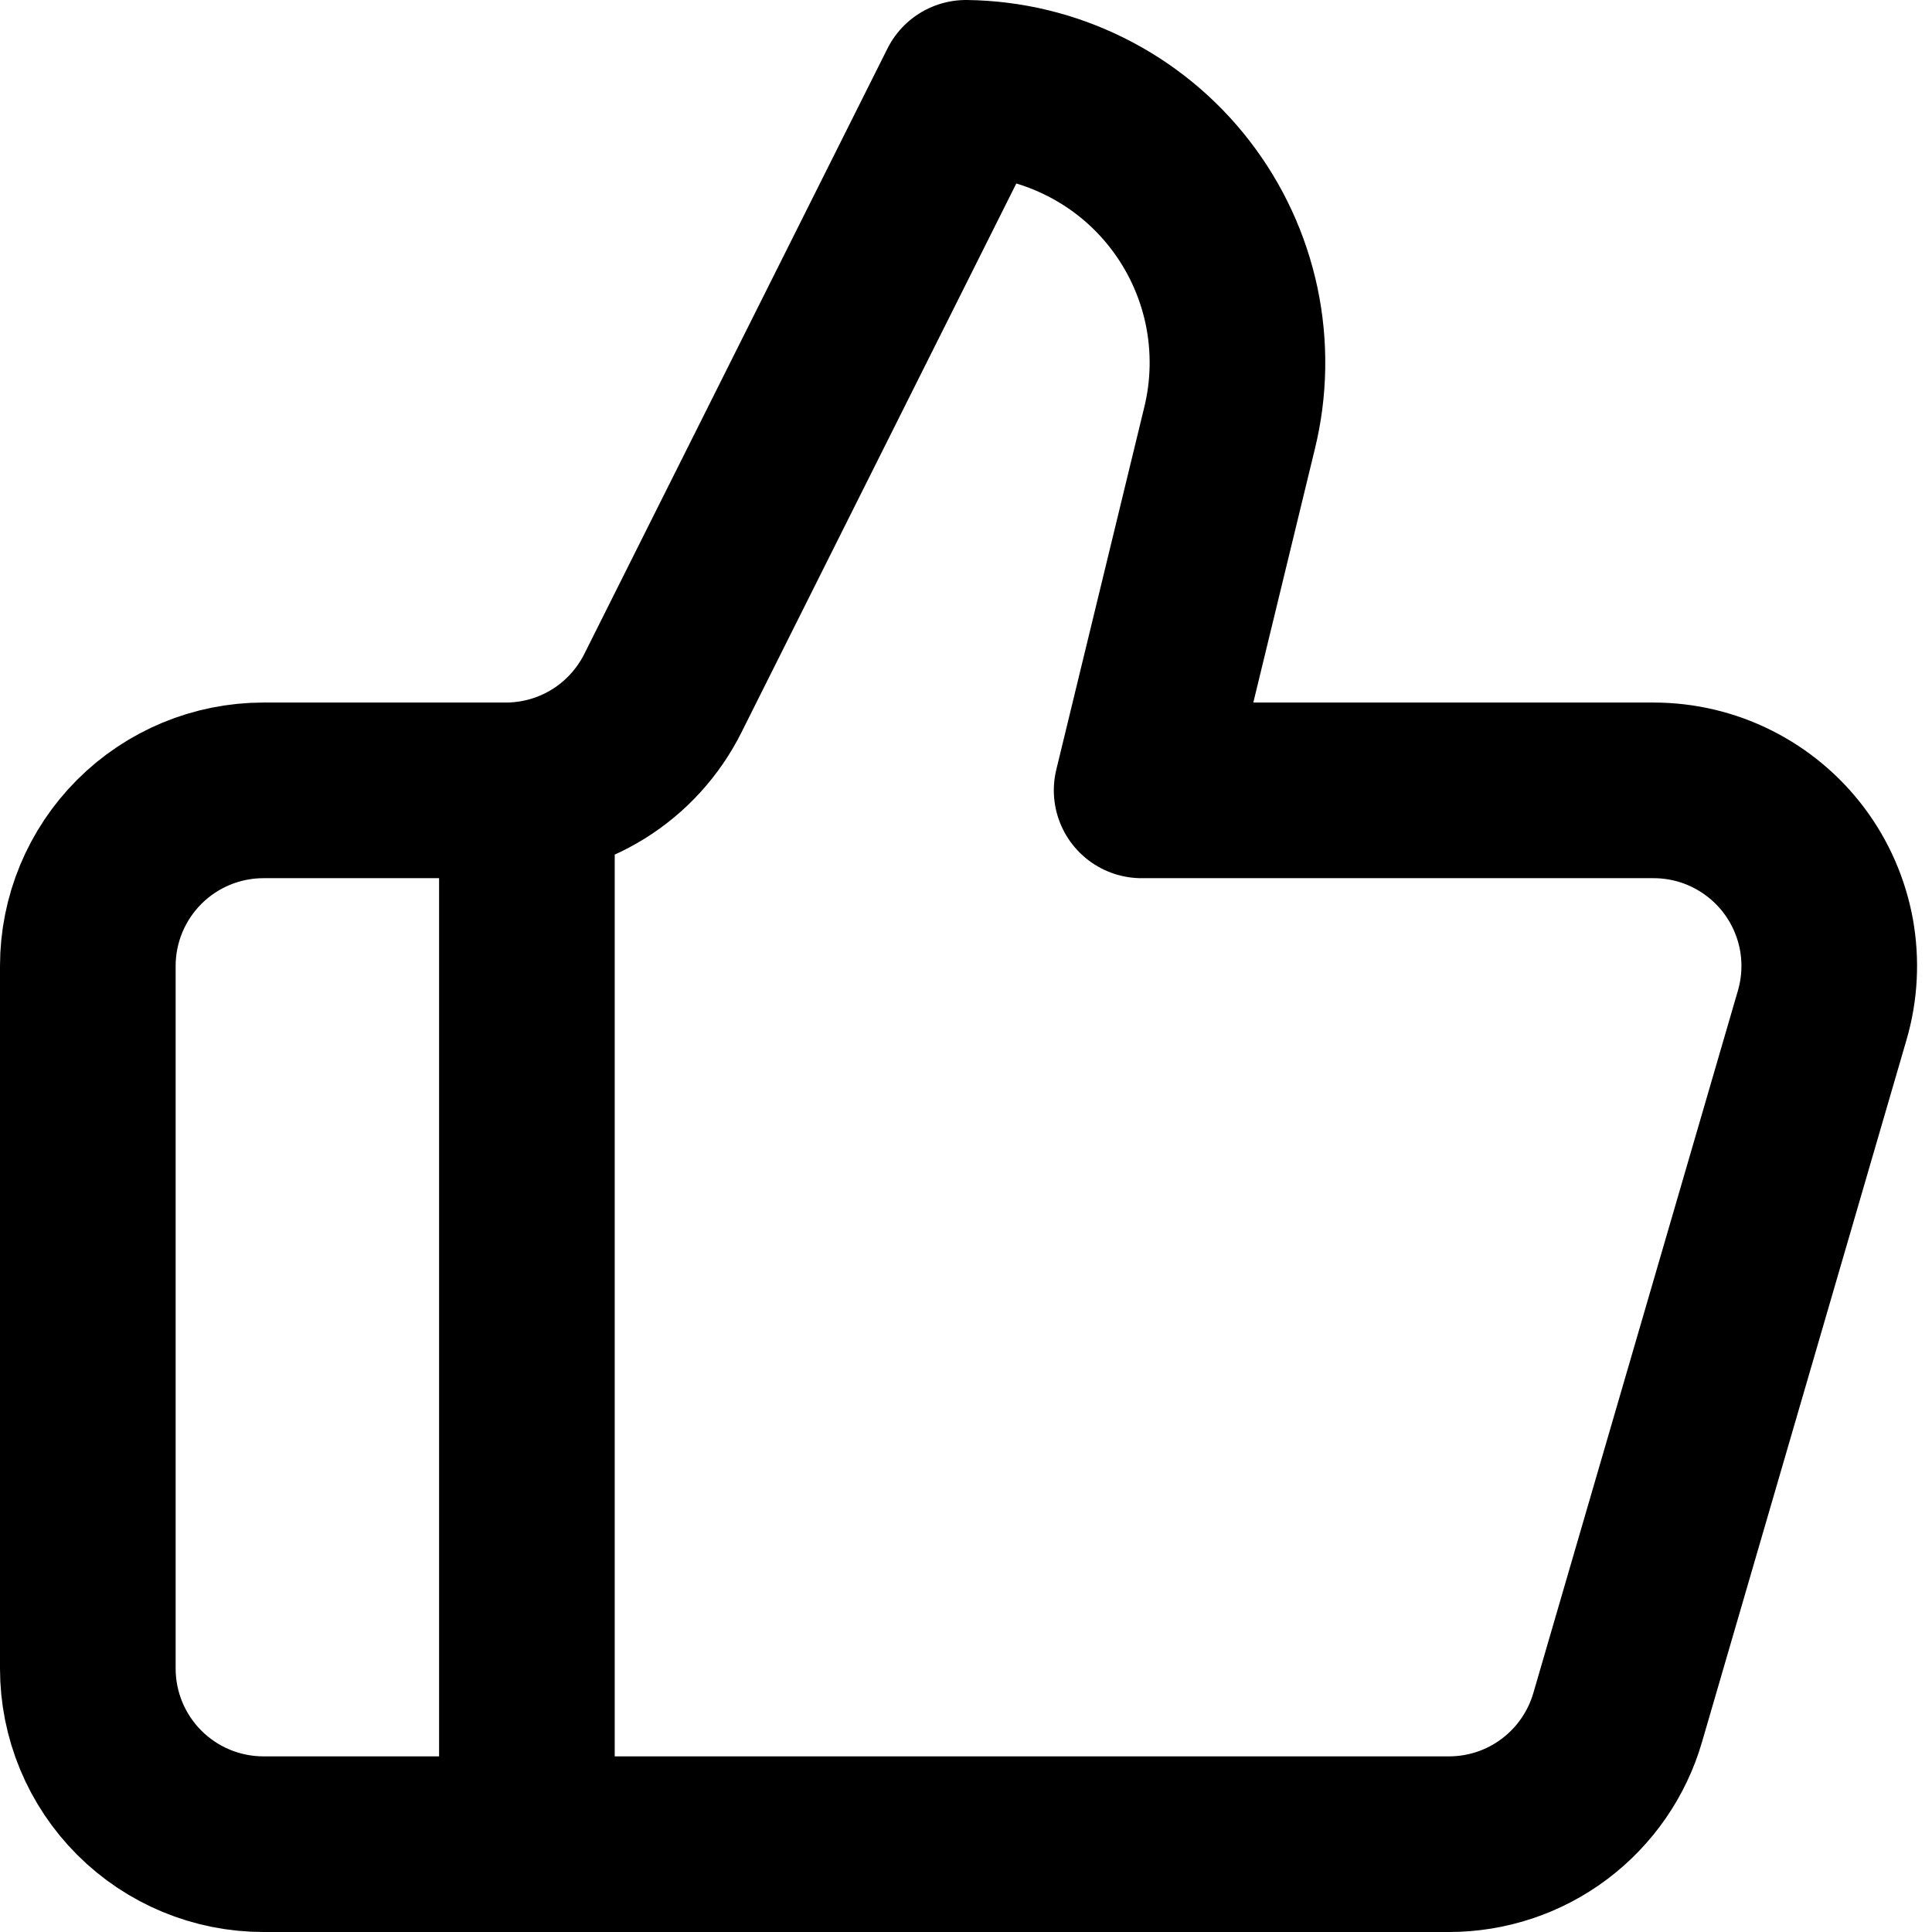 <svg width="22" height="22" viewBox="0 0 22 22" fill="none" xmlns="http://www.w3.org/2000/svg">
<path d="M6 9V21M14 4.88L13 9H18.83C19.14 9 19.447 9.072 19.724 9.211C20.002 9.35 20.244 9.552 20.43 9.8C20.616 10.048 20.742 10.337 20.798 10.642C20.853 10.948 20.837 11.262 20.75 11.56L18.42 19.56C18.299 19.975 18.046 20.34 17.7 20.6C17.354 20.86 16.933 21 16.5 21H3C2.47 21 1.961 20.789 1.586 20.414C1.211 20.039 1 19.53 1 19V11C1 10.47 1.211 9.961 1.586 9.586C1.961 9.211 2.47 9 3 9H5.76C6.132 9 6.497 8.896 6.813 8.7C7.129 8.504 7.384 8.223 7.55 7.89L11 1C11.472 1.006 11.936 1.118 12.358 1.329C12.78 1.539 13.149 1.842 13.437 2.215C13.726 2.588 13.926 3.022 14.024 3.483C14.121 3.945 14.113 4.422 14 4.88Z" stroke="black" stroke-width="2" stroke-linecap="round" stroke-linejoin="round"/>
</svg>
